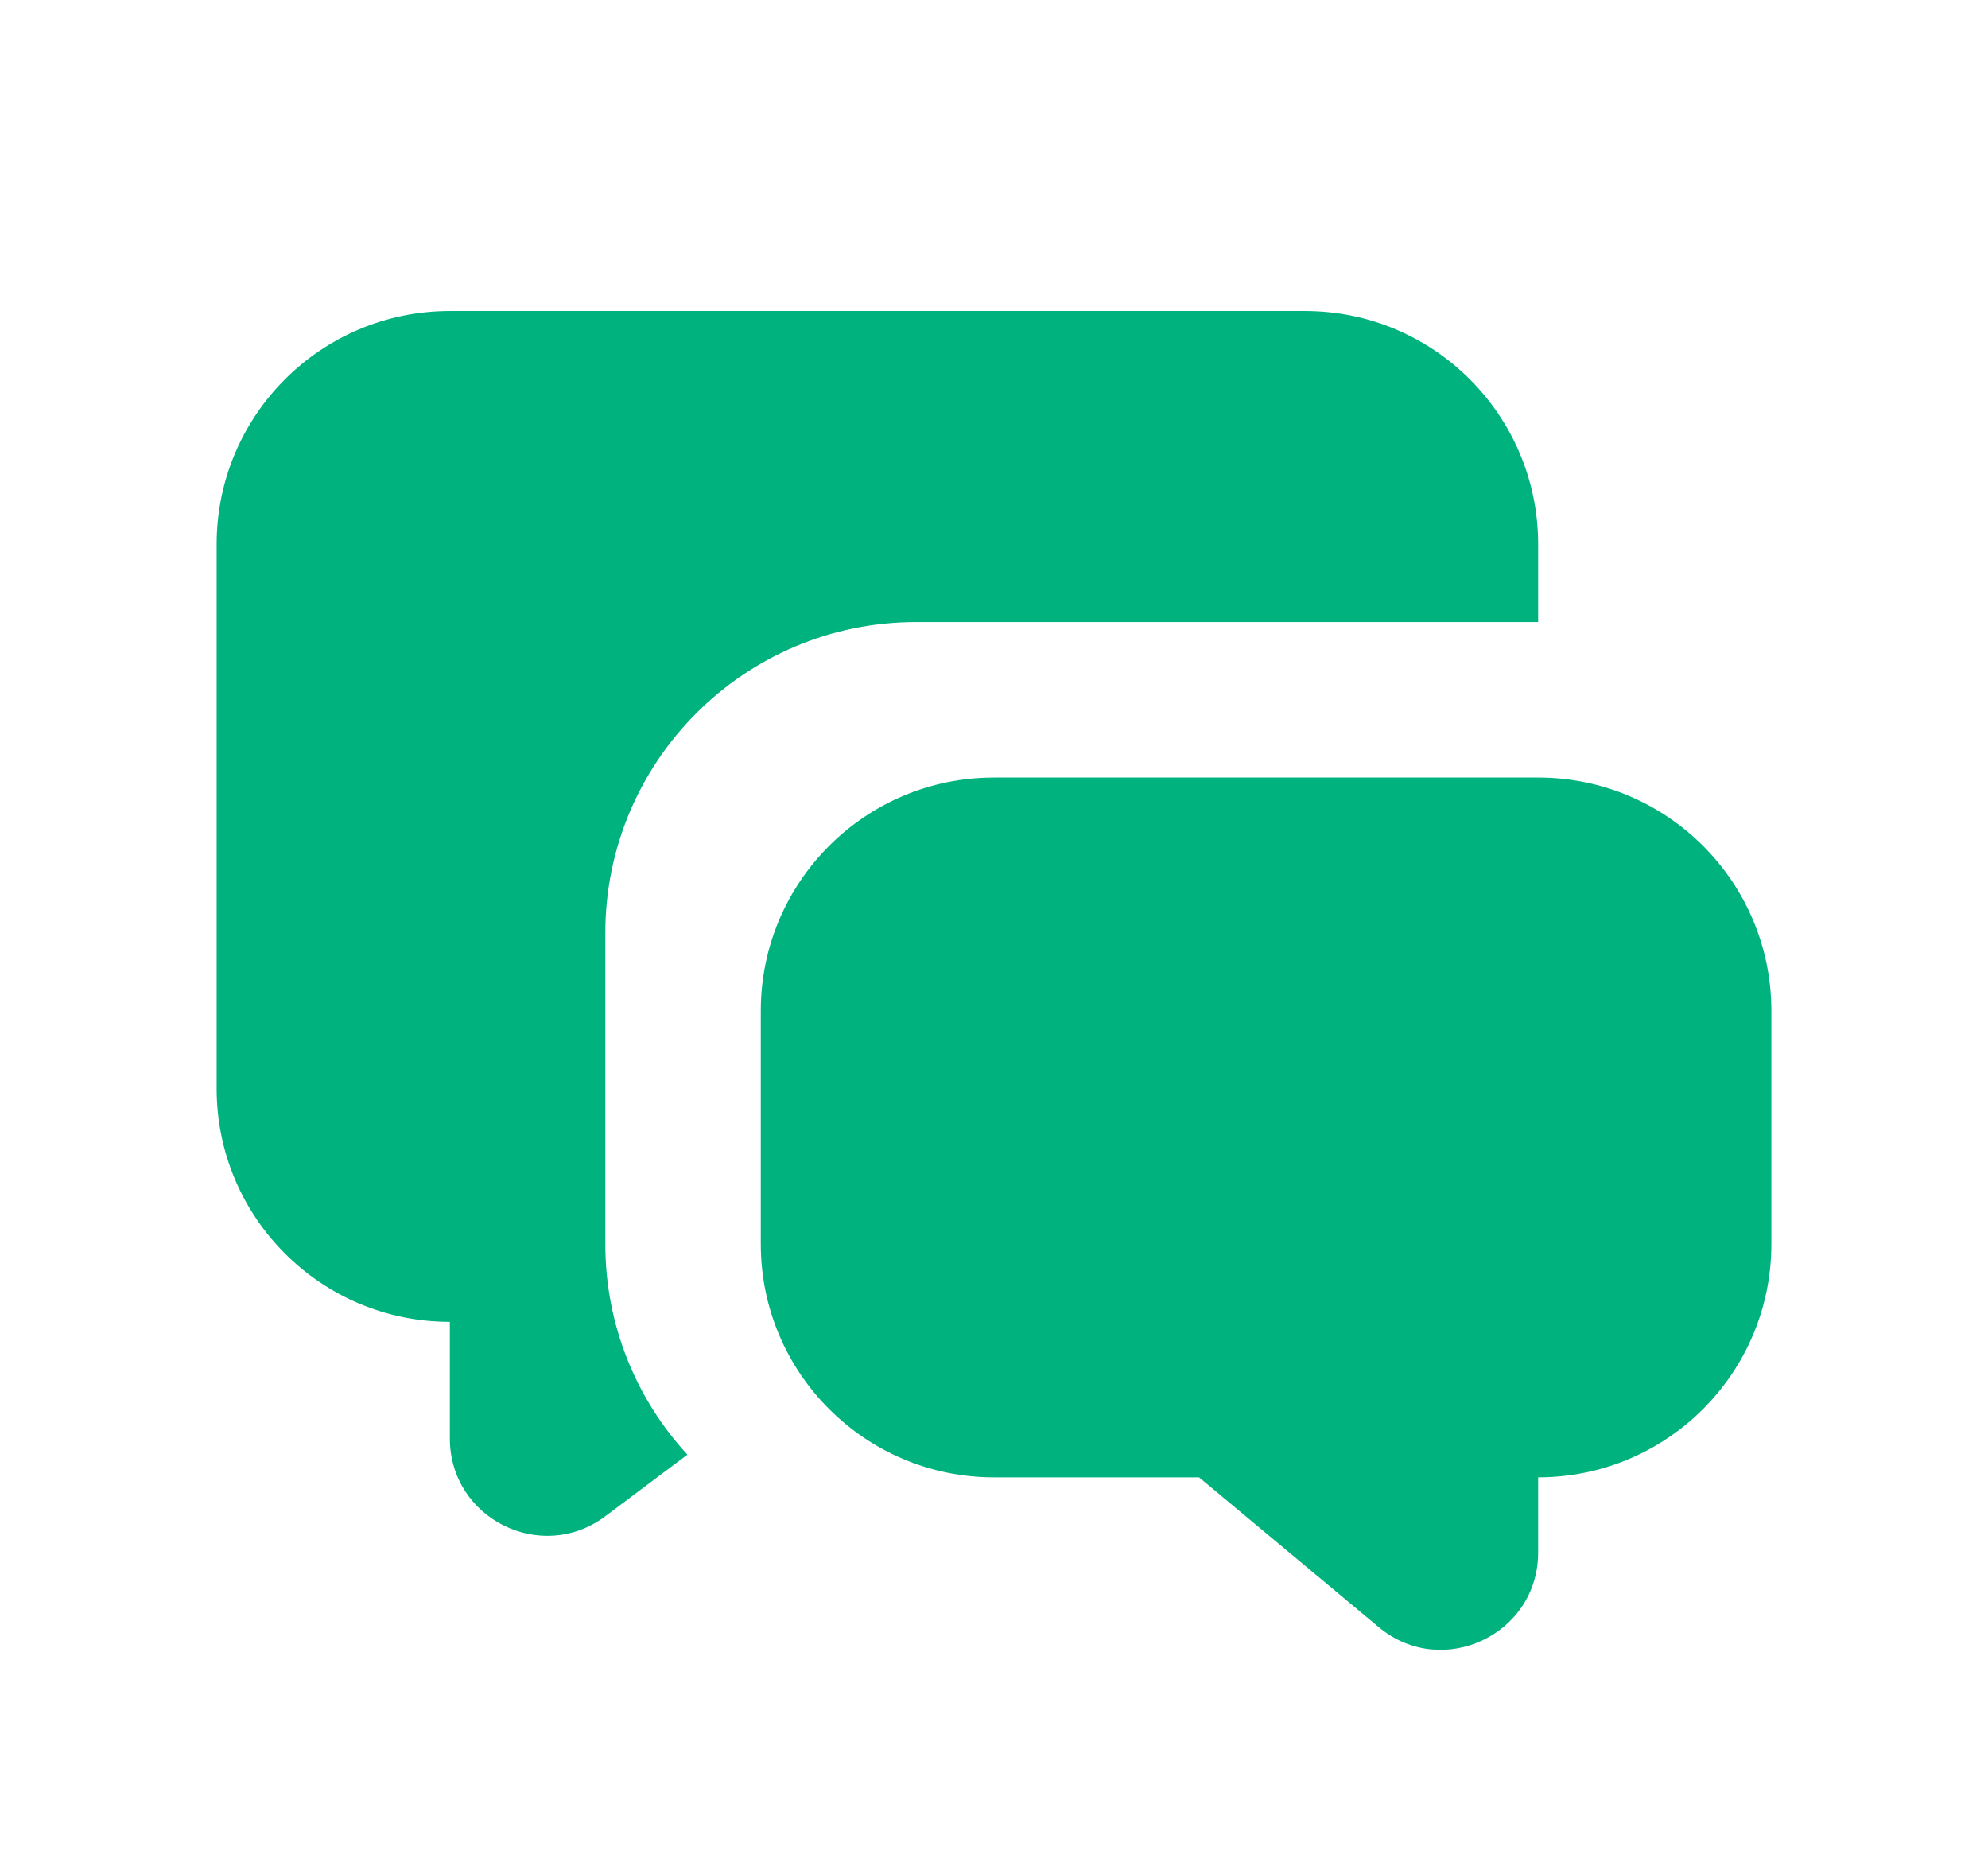 <?xml version="1.0" encoding="UTF-8"?>
<!-- Uploaded to: SVG Repo, www.svgrepo.com, Generator: SVG Repo Mixer Tools -->
<svg width="65px" height="61px" viewBox="0 0 24 24" version="1.1" xmlns="http://www.w3.org/2000/svg" xmlns:xlink="http://www.w3.org/1999/xlink">
    <title>comment_fill</title>
    <g id="页面-1" stroke="none" stroke-width="1" fill="none" fill-rule="evenodd">
        <g id="Contact" transform="translate(-96, -48)" fill-rule="nonzero">
            <g id="comment_fill" transform="translate(96, 48)">
                <path d="M24,0 L24,24 L0,24 L0,0 L24,0 Z M12.593,23.258 L12.582,23.26 L12.511,23.295 L12.492,23.299 L12.492,23.299 L12.477,23.295 L12.406,23.26 C12.396,23.256 12.387,23.259 12.382,23.265 L12.378,23.276 L12.361,23.703 L12.366,23.723 L12.377,23.736 L12.48,23.81 L12.495,23.814 L12.495,23.814 L12.507,23.81 L12.611,23.736 L12.623,23.72 L12.623,23.72 L12.627,23.703 L12.61,23.276 C12.608,23.266 12.601,23.259 12.593,23.258 L12.593,23.258 Z M12.858,23.145 L12.845,23.147 L12.66,23.24 L12.65,23.25 L12.65,23.25 L12.647,23.261 L12.665,23.691 L12.67,23.703 L12.67,23.703 L12.678,23.71 L12.879,23.803 C12.891,23.807 12.902,23.803 12.908,23.795 L12.912,23.781 L12.878,23.167 C12.875,23.155 12.867,23.147 12.858,23.145 L12.858,23.145 Z M12.143,23.147 C12.133,23.142 12.122,23.145 12.116,23.153 L12.11,23.167 L12.076,23.781 C12.075,23.793 12.083,23.802 12.093,23.805 L12.108,23.803 L12.309,23.71 L12.319,23.702 L12.319,23.702 L12.323,23.691 L12.34,23.261 L12.337,23.249 L12.337,23.249 L12.328,23.24 L12.143,23.147 Z" id="MingCute" fill-rule="nonzero">

</path>
                <path d="M19,10 C20.657,10 22,11.343 22,13 L22,16 C22,17.657 20.657,19 19,19 L19,19.966 C19,21.026 17.764,21.605 16.95,20.927 L14.638,19 L12,19 C10.343,19 9,17.657 9,16 L9,13 C9,11.343 10.343,10 12,10 L19,10 Z M16,4 C17.657,4 19,5.343 19,7 L19,8 L11,8 C8.791,8 7,9.791 7,12 L7,16 C7,17.044 7.4,17.996 8.056,18.708 L7,19.5 C6.176,20.118 5,19.53 5,18.5 L5,17 C3.343,17 2,15.657 2,14 L2,7 C2,5.343 3.343,4 5,4 L16,4 Z" id="形状" fill="#00B37E">

</path>
            </g>
        </g>
    </g>
</svg>
